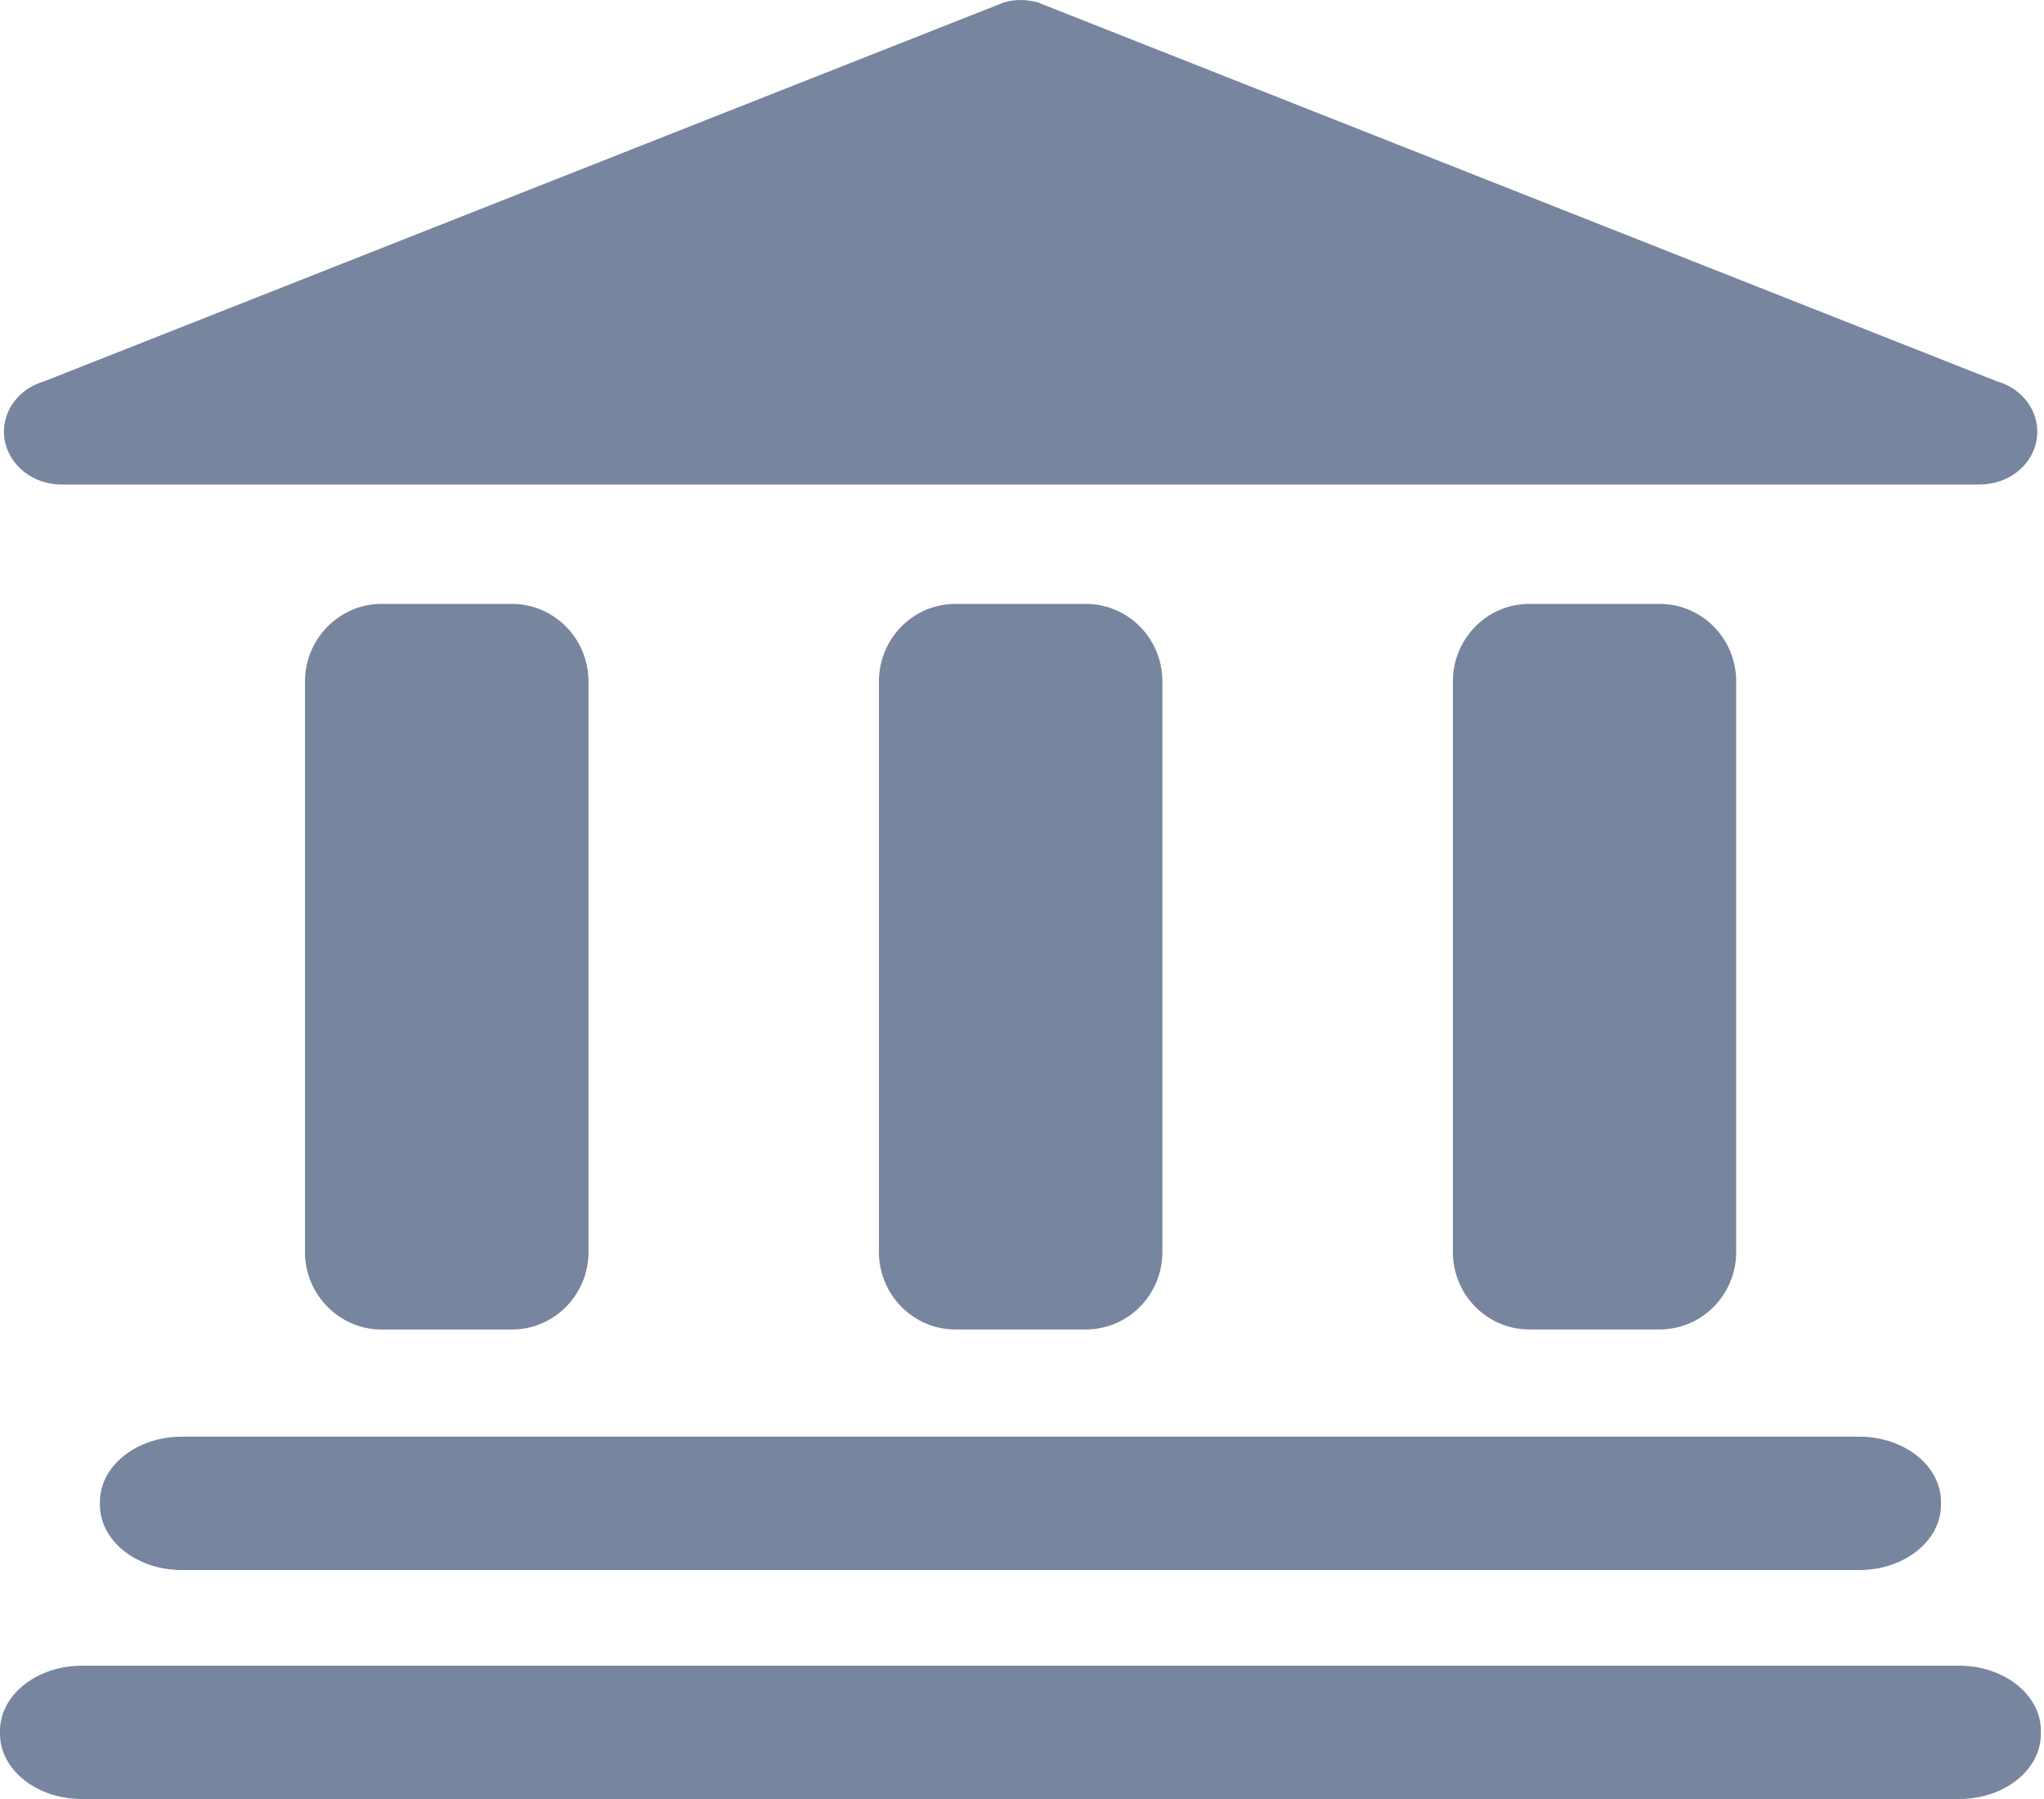 <svg width="25" height="22" viewBox="0 0 25 22" fill="none" xmlns="http://www.w3.org/2000/svg">
<path fill-rule="evenodd" clip-rule="evenodd" d="M23.964 20.37H0.999C0.451 20.37 0 20.728 0 21.166V21.205C0 21.643 0.451 22 0.999 22H23.964C24.515 22 24.962 21.643 24.962 21.205V21.166C24.962 20.728 24.515 20.37 23.964 20.37" fill="#77869E"/>
<path fill-rule="evenodd" clip-rule="evenodd" d="M13.28 7.385H11.685C11.17 7.385 10.75 7.809 10.75 8.333V15.311C10.75 15.833 11.17 16.258 11.685 16.258H13.28C13.799 16.258 14.217 15.833 14.217 15.311V8.333C14.217 7.809 13.799 7.385 13.28 7.385ZM6.262 7.385H4.665C4.153 7.385 3.73 7.812 3.73 8.333V15.311C3.73 15.833 4.153 16.259 4.665 16.259H6.262C6.778 16.259 7.198 15.833 7.198 15.311V8.333C7.198 7.812 6.778 7.385 6.262 7.385ZM20.298 7.385H18.704C18.189 7.385 17.77 7.809 17.77 8.333V15.311C17.77 15.833 18.189 16.258 18.704 16.258H20.298C20.816 16.258 21.235 15.833 21.235 15.311V8.333C21.235 7.809 20.816 7.385 20.298 7.385V7.385Z" fill="#77869E"/>
<path fill-rule="evenodd" clip-rule="evenodd" d="M24.426 4.664L12.697 0.031C12.559 -0.01 12.411 -0.01 12.275 0.031L0.538 4.664C0.209 4.758 0.003 5.063 0.056 5.376C0.109 5.692 0.406 5.925 0.748 5.925H24.214C24.563 5.925 24.86 5.692 24.91 5.376C24.962 5.063 24.758 4.758 24.426 4.664" fill="#77869E"/>
<path fill-rule="evenodd" clip-rule="evenodd" d="M23.74 18.365V18.403C23.74 18.842 23.293 19.2 22.741 19.2H2.222C1.673 19.2 1.222 18.842 1.222 18.403V18.365C1.222 17.927 1.673 17.569 2.222 17.569H22.741C23.293 17.569 23.74 17.927 23.74 18.365" fill="#77869E"/>
</svg>
